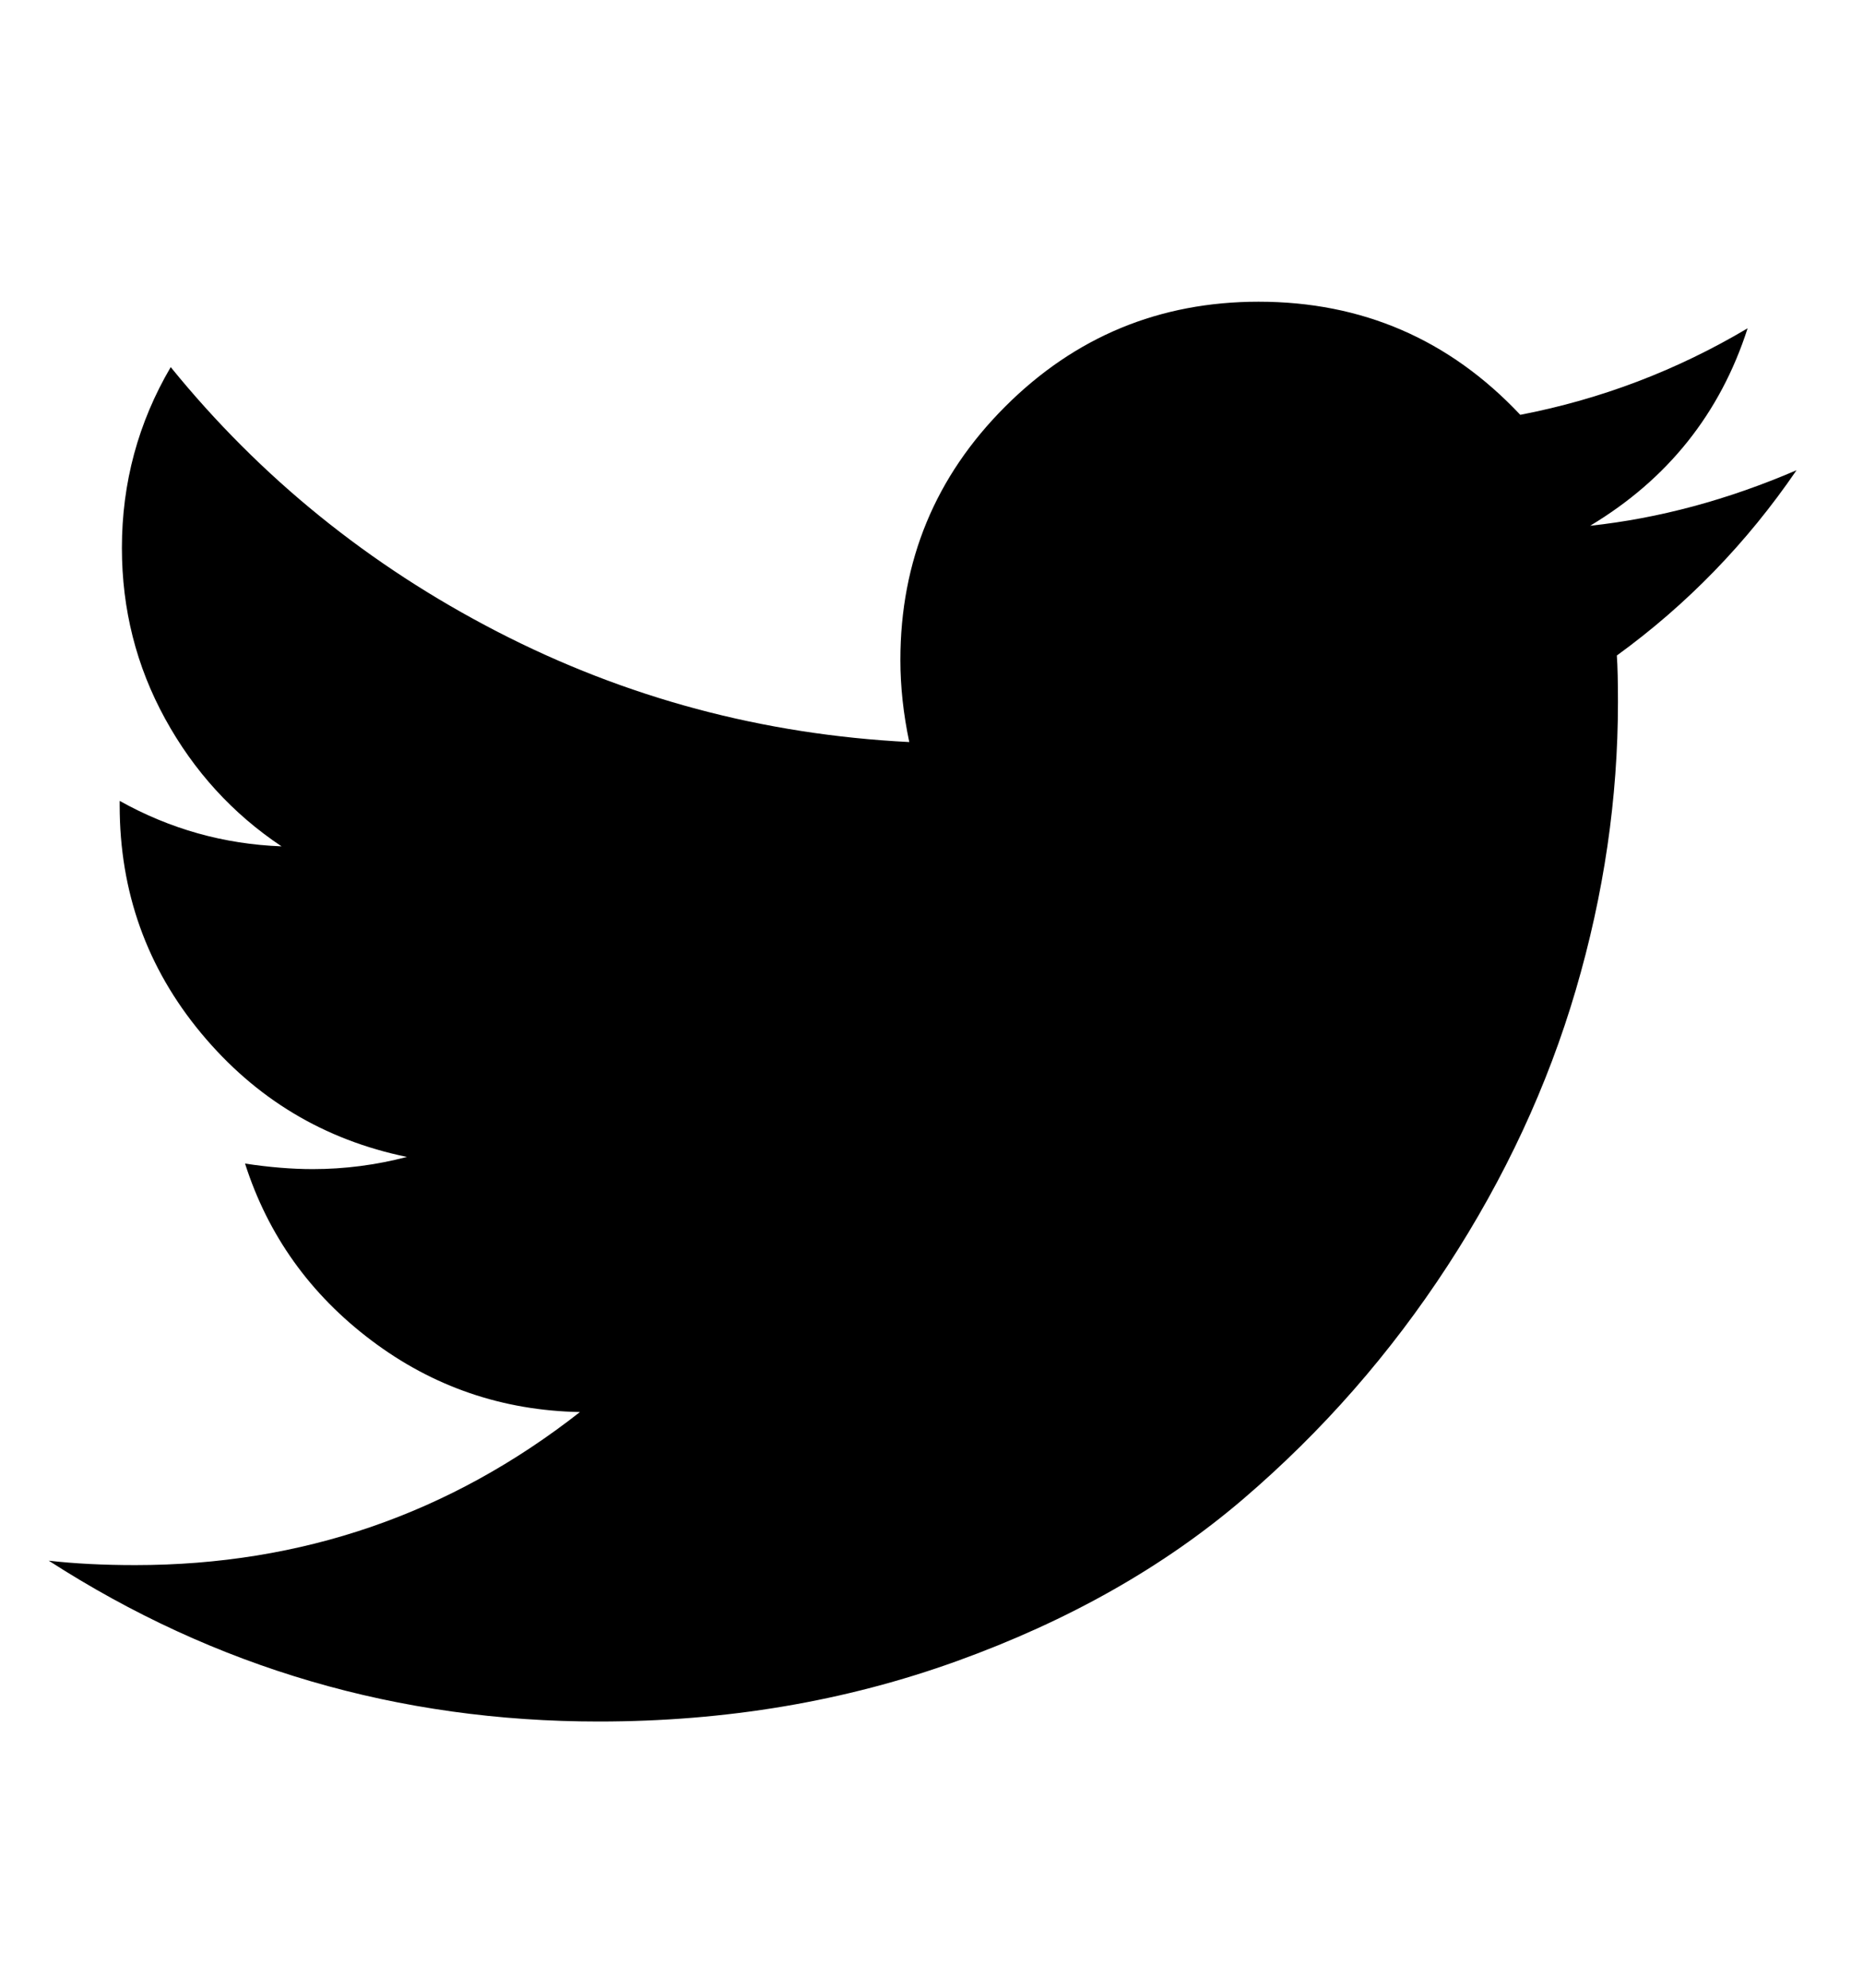 <!-- Generated by IcoMoon.io -->
<svg version="1.1" xmlns="http://www.w3.org/2000/svg" width="480" height="512" viewBox="0 0 480 512">
<title>twitter</title>
<path d="M462.864 121.136q-19.136 28-46.288 47.712 0.288 4 0.288 12 0 37.136-10.864 74.144t-33.008 71.008-52.72 60.144-73.712 41.712-92.288 15.568q-77.424 0-141.712-41.424 10 1.136 22.288 1.136 64.288 0 114.576-39.424-30-0.576-53.712-18.432t-32.576-45.568q9.424 1.424 17.424 1.424 12.288 0 24.288-3.136-32-6.576-53.008-31.856t-21.008-58.72v-1.136q19.424 10.864 41.712 11.712-18.864-12.576-30-32.864t-11.136-44q0-25.136 12.576-46.576 34.576 42.576 84.144 68.144t106.144 28.432q-2.288-10.864-2.288-21.136 0-38.288 27.008-65.28t65.28-27.008q40 0 67.424 29.136 31.136-6 58.576-22.288-10.576 32.864-40.576 50.864 26.576-2.864 53.136-14.288z"></path>
</svg>
